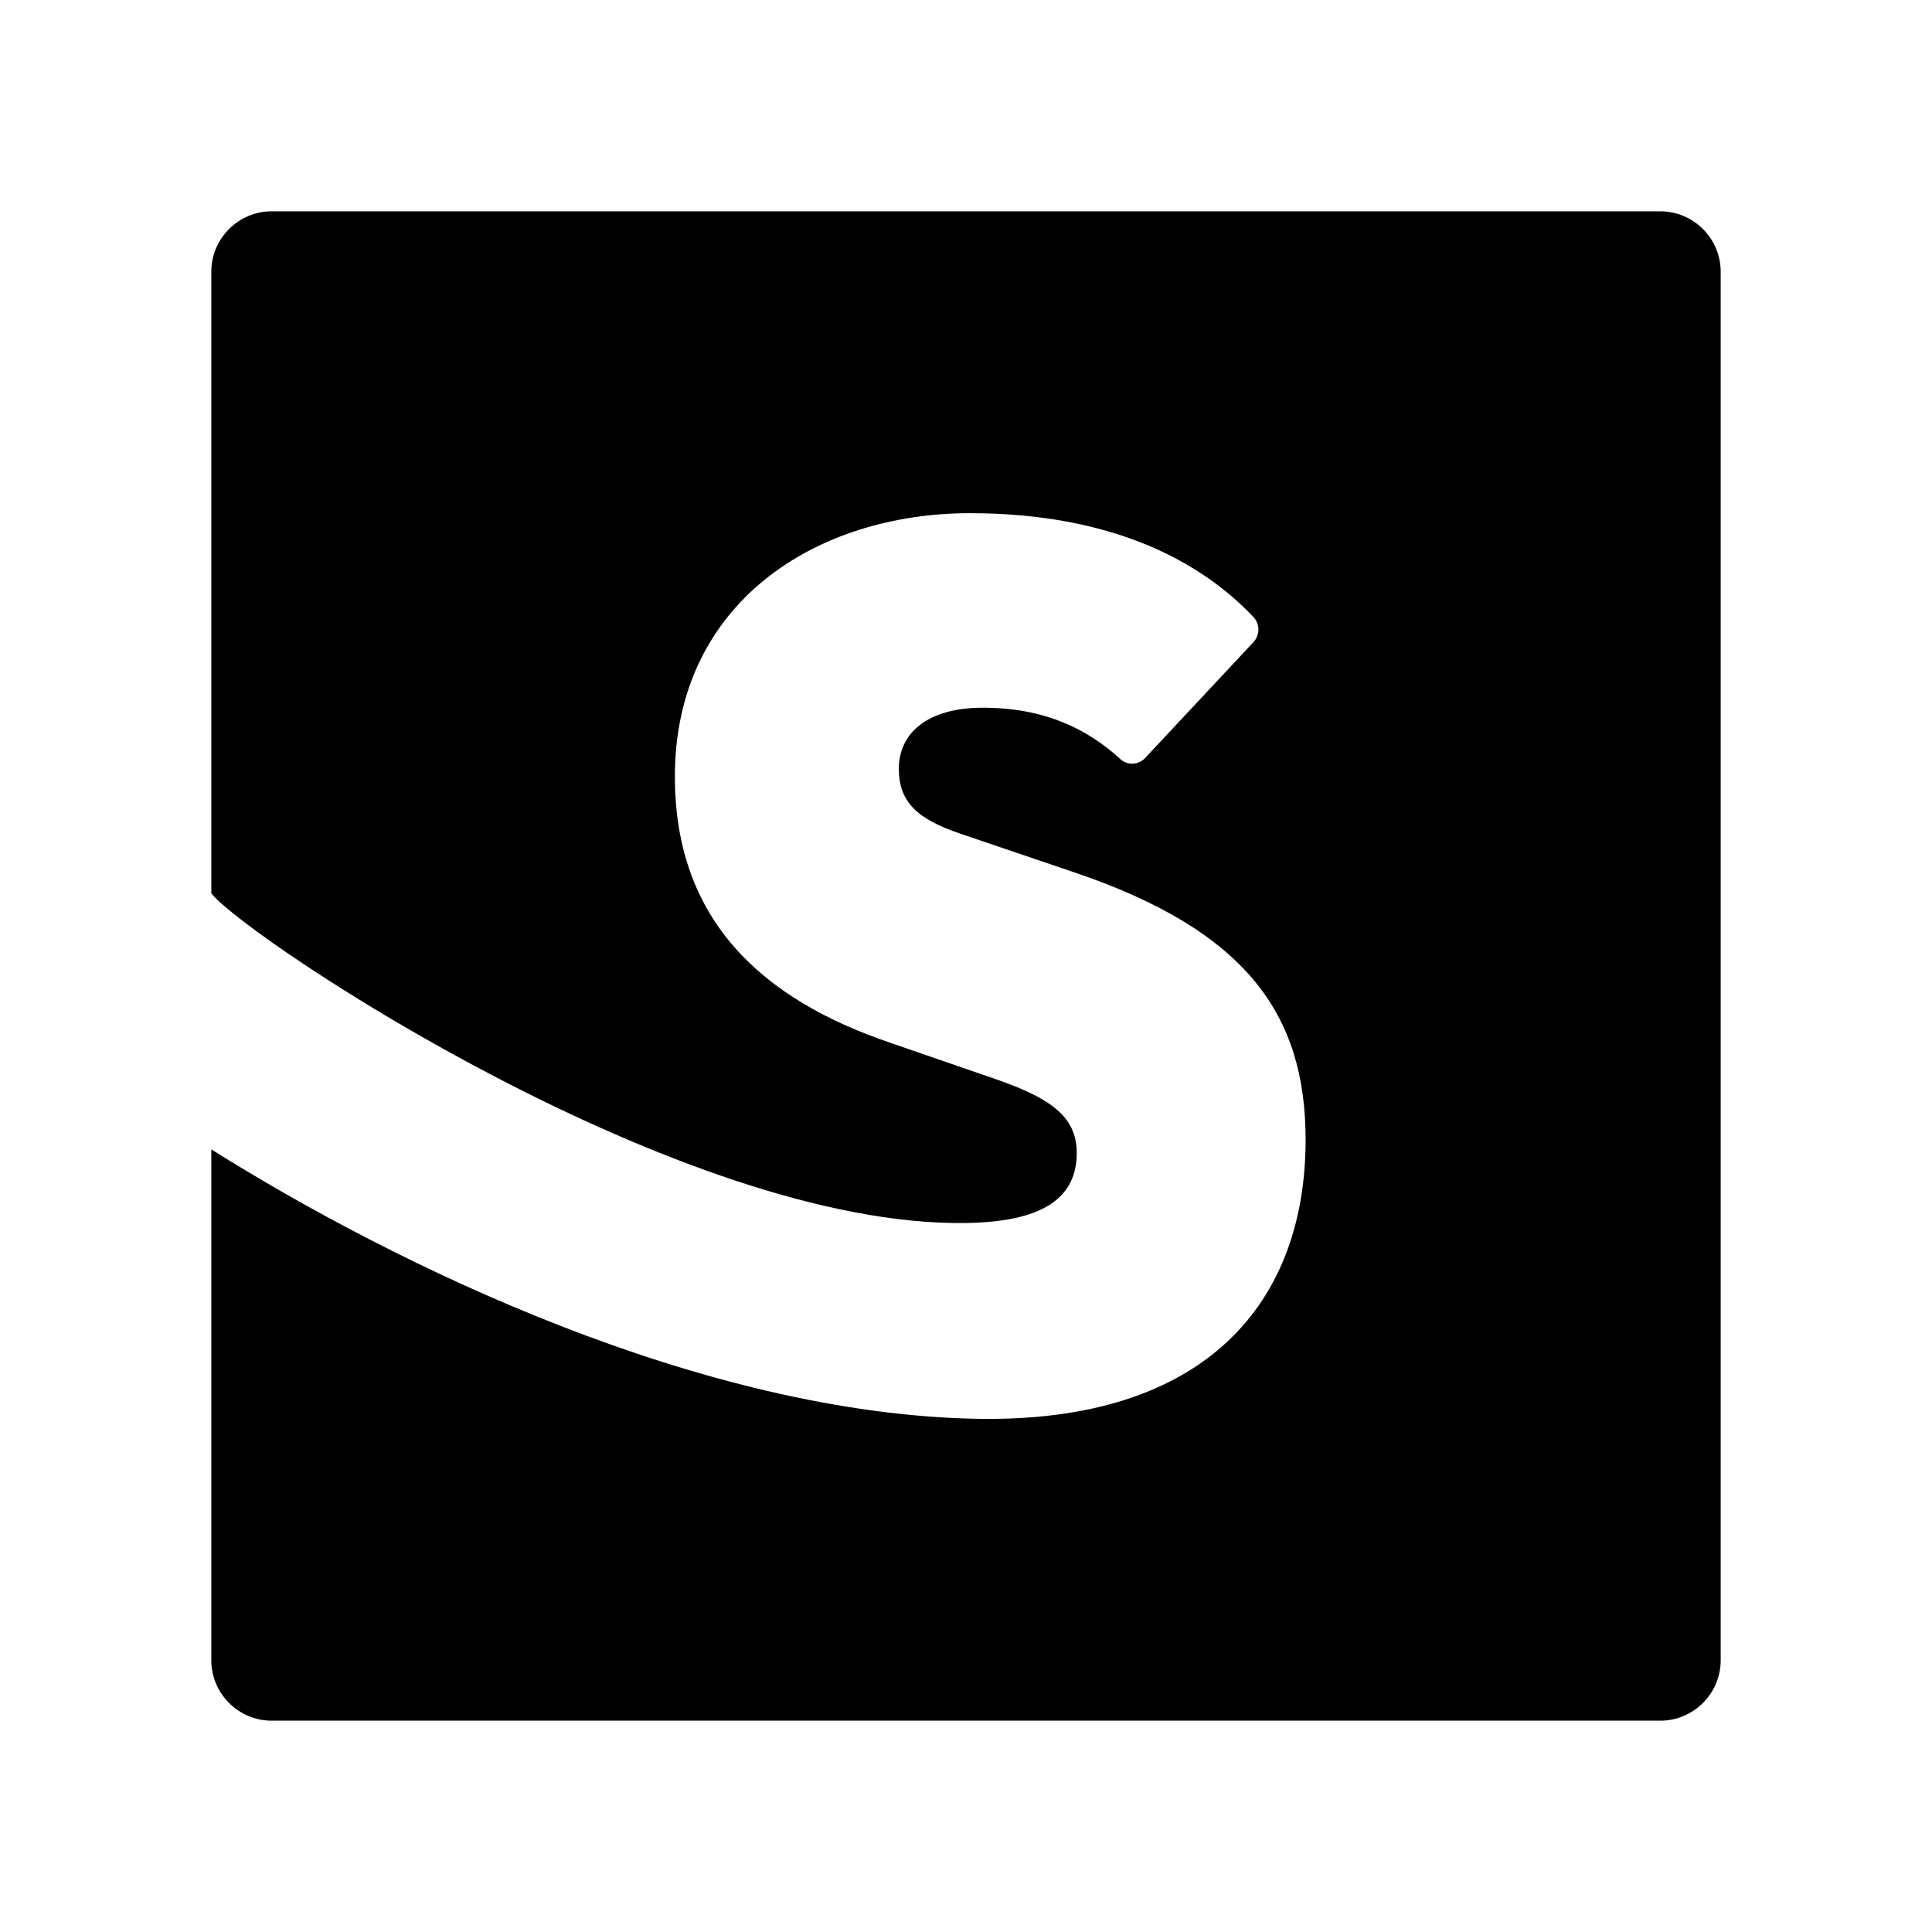 <?xml version="1.0" standalone="no"?><!DOCTYPE svg PUBLIC "-//W3C//DTD SVG 1.1//EN" "http://www.w3.org/Graphics/SVG/1.1/DTD/svg11.dtd"><svg t="1576115692097" class="icon" viewBox="0 0 1024 1024" version="1.1" xmlns="http://www.w3.org/2000/svg" p-id="2998" xmlns:xlink="http://www.w3.org/1999/xlink" width="200" height="200"><defs><style type="text/css"></style></defs><path d="M880 112H144c-17.6 0-32 14.4-32 32v329.5c0.2 0.2 0.4 0.4 0.6 0.7 21.3 24.9 249.4 176.8 400.1 174 36.4-0.7 58-11 58-37.1 0-19.9-14.8-29.6-45.2-39.9l-53.9-18.6c-66.7-22.7-113.9-64-113.9-141 0-92.1 74.8-139.6 156.4-139.6 75.2 0 122.4 25.5 150.3 55.1 3.5 3.7 3.4 9.5 0 13.2l-57.5 61.5c-3.5 3.7-9.3 4-13 0.6-17.9-16.4-40.7-27.3-73-27.3-29.7 0-44.5 13.8-44.5 32.3 0 17.9 10.1 26.8 32.4 34.4l60.7 20.6C661 493.4 692 538.1 692 604.1c0 86-52.6 150-173.9 147.9-146.1-2.6-308-81.2-406.1-142.8V880c0 17.6 14.4 32 32 32h736c17.6 0 32-14.4 32-32V144c0-17.6-14.4-32-32-32z" p-id="2999"></path></svg>